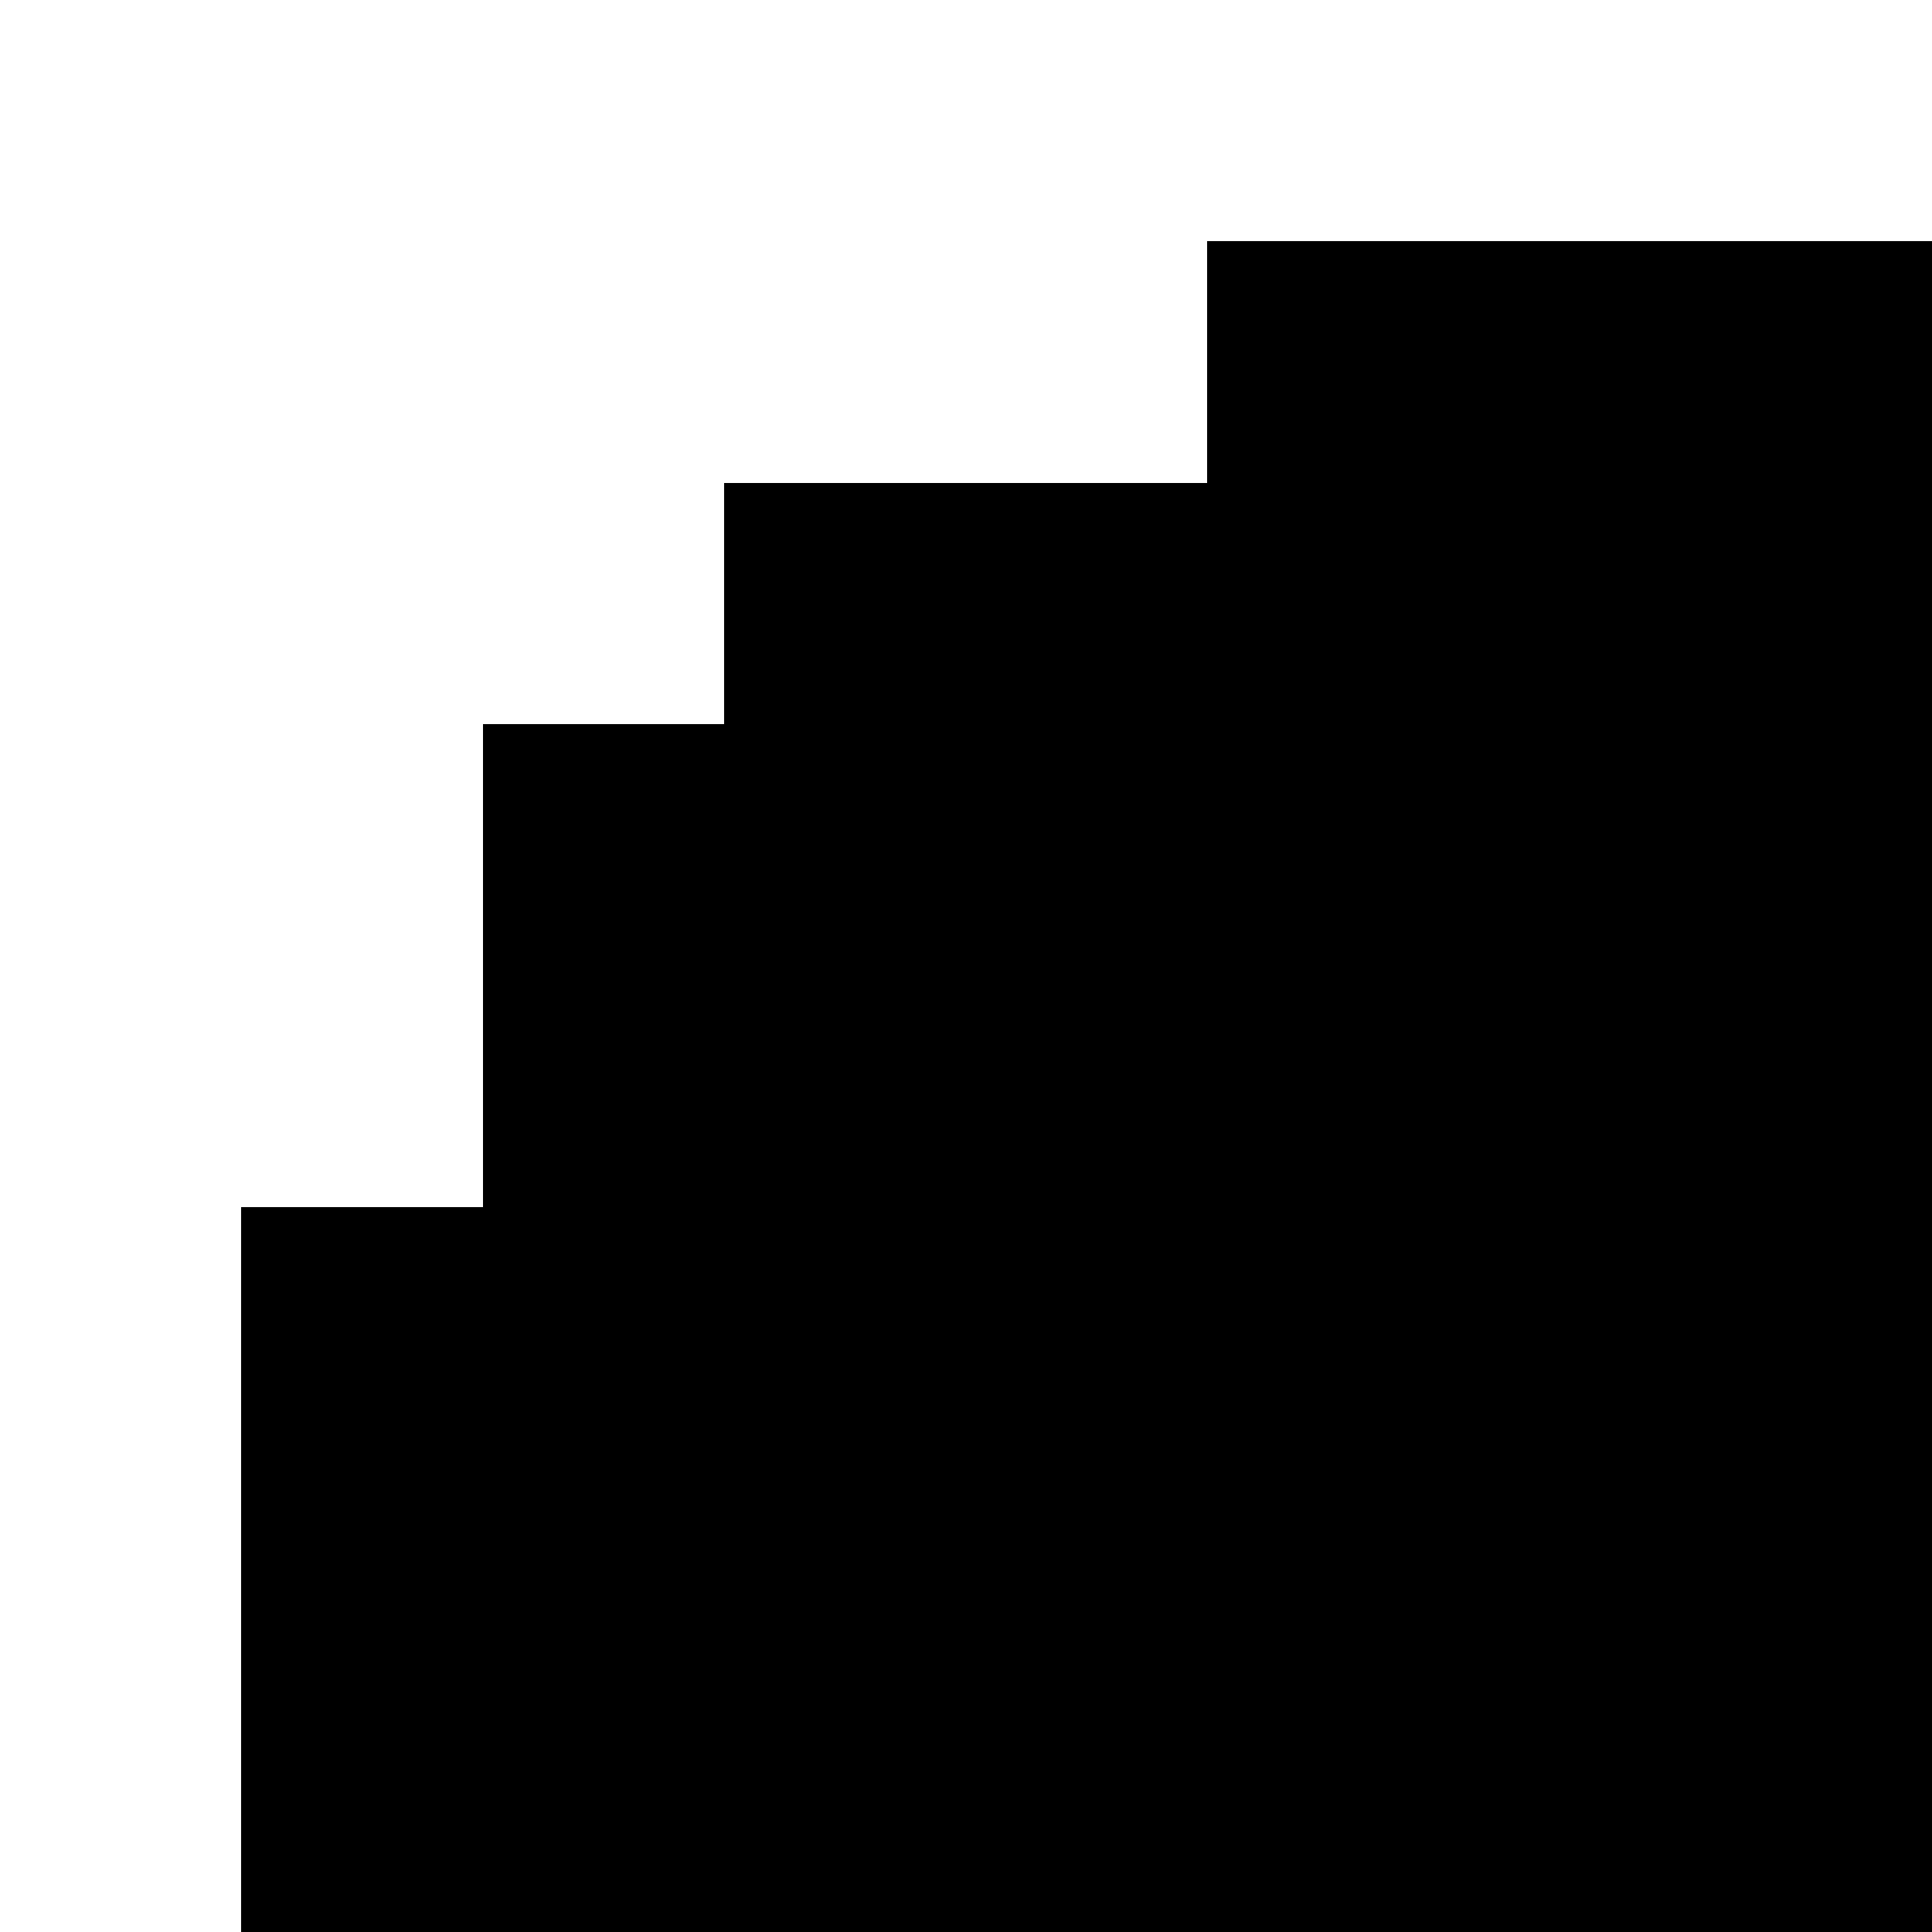 <svg xmlns="http://www.w3.org/2000/svg" viewBox="0 -0.5 8 8" shape-rendering="crispEdges">
<rect x="0" y="-0.5" width="8" height="8" fill="#808080" stroke="none"/>
<path stroke="#ffffff" d="M0 0h8M0 1h5M0 2h3M0 3h2M0 4h2M0 5h1M0 6h1M0 7h1" />
<path stroke="#000000" d="M5 1h3M3 2h5M2 3h6M2 4h6M1 5h7M1 6h7M1 7h7" />
</svg>